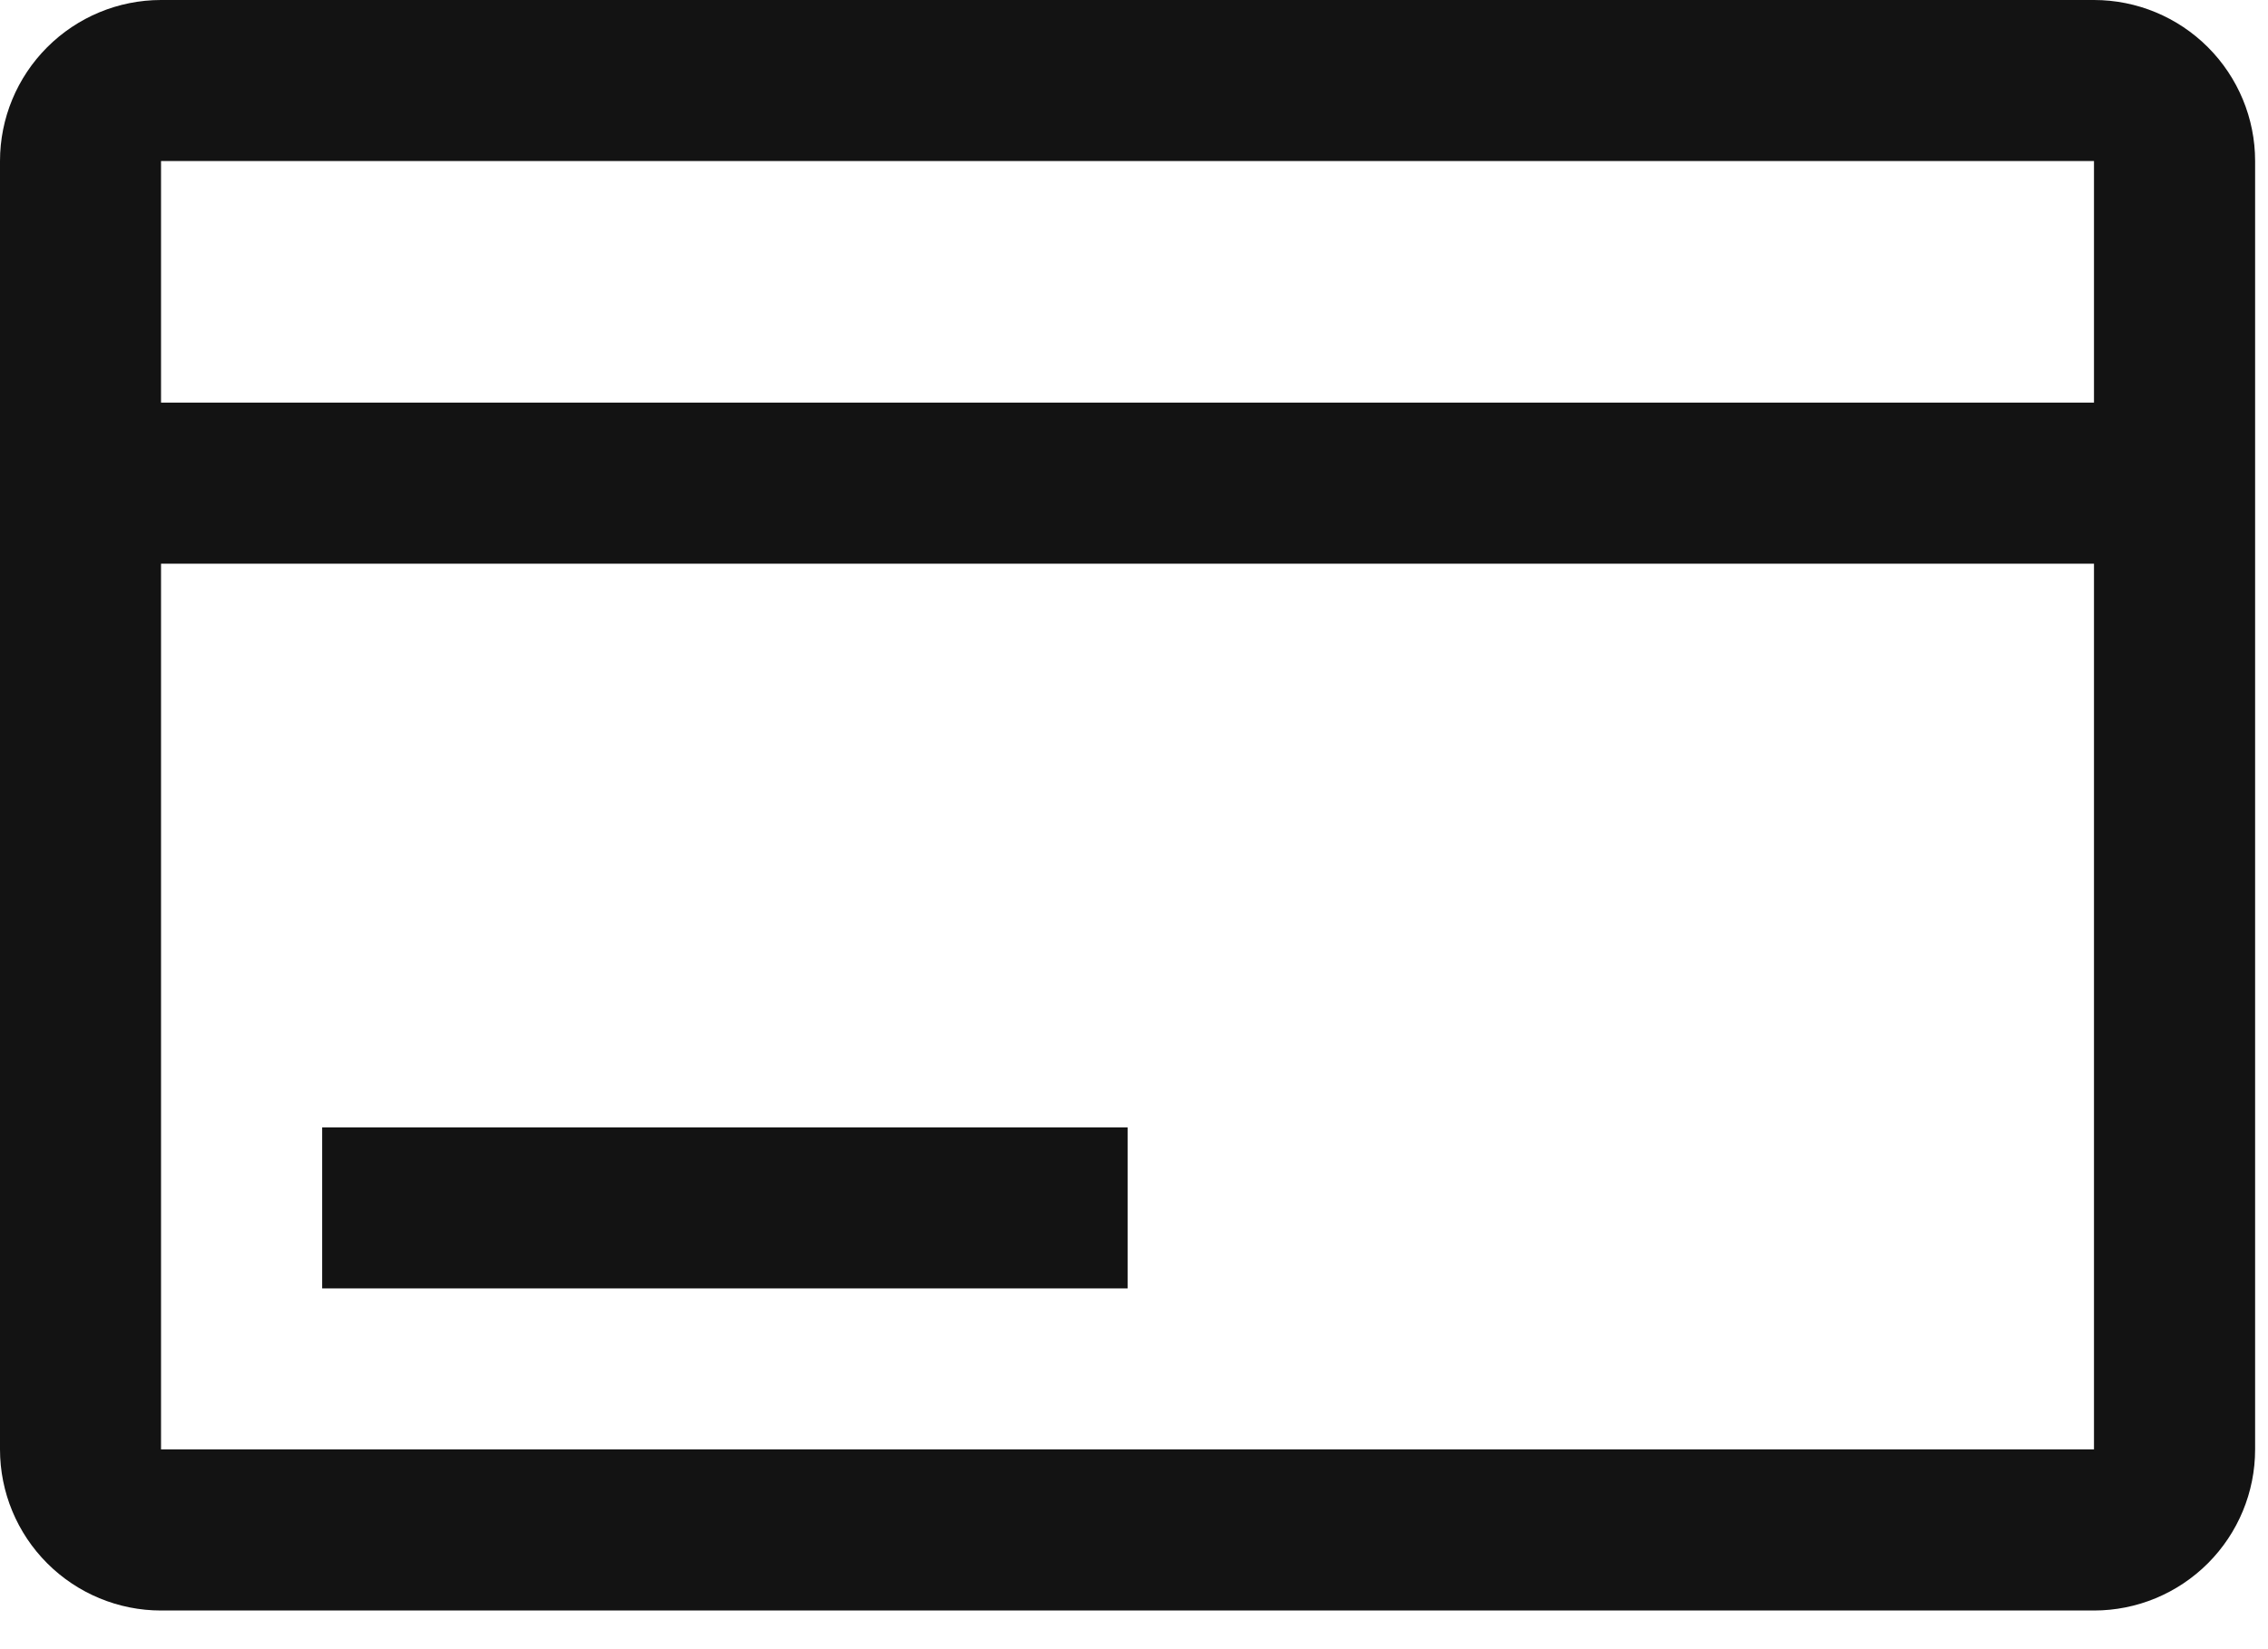 <svg width="22" height="16" viewBox="0 0 22 16" fill="none" xmlns="http://www.w3.org/2000/svg">
<path d="M20.312 0H1.562C1.148 0 0.751 0.165 0.458 0.458C0.165 0.751 0 1.148 0 1.562V14.062C0 14.477 0.165 14.874 0.458 15.167C0.751 15.46 1.148 15.625 1.562 15.625H20.312C20.727 15.625 21.124 15.46 21.417 15.167C21.71 14.874 21.875 14.477 21.875 14.062V1.562C21.875 1.148 21.71 0.751 21.417 0.458C21.124 0.165 20.727 0 20.312 0ZM20.312 1.562V3.906H1.562V1.562H20.312ZM1.562 14.062V5.469H20.312V14.062H1.562Z" fill="#131313"/>
<path d="M10.938 10.938H3.125V12.5H10.938V10.938Z" fill="#131313"/>
</svg>
